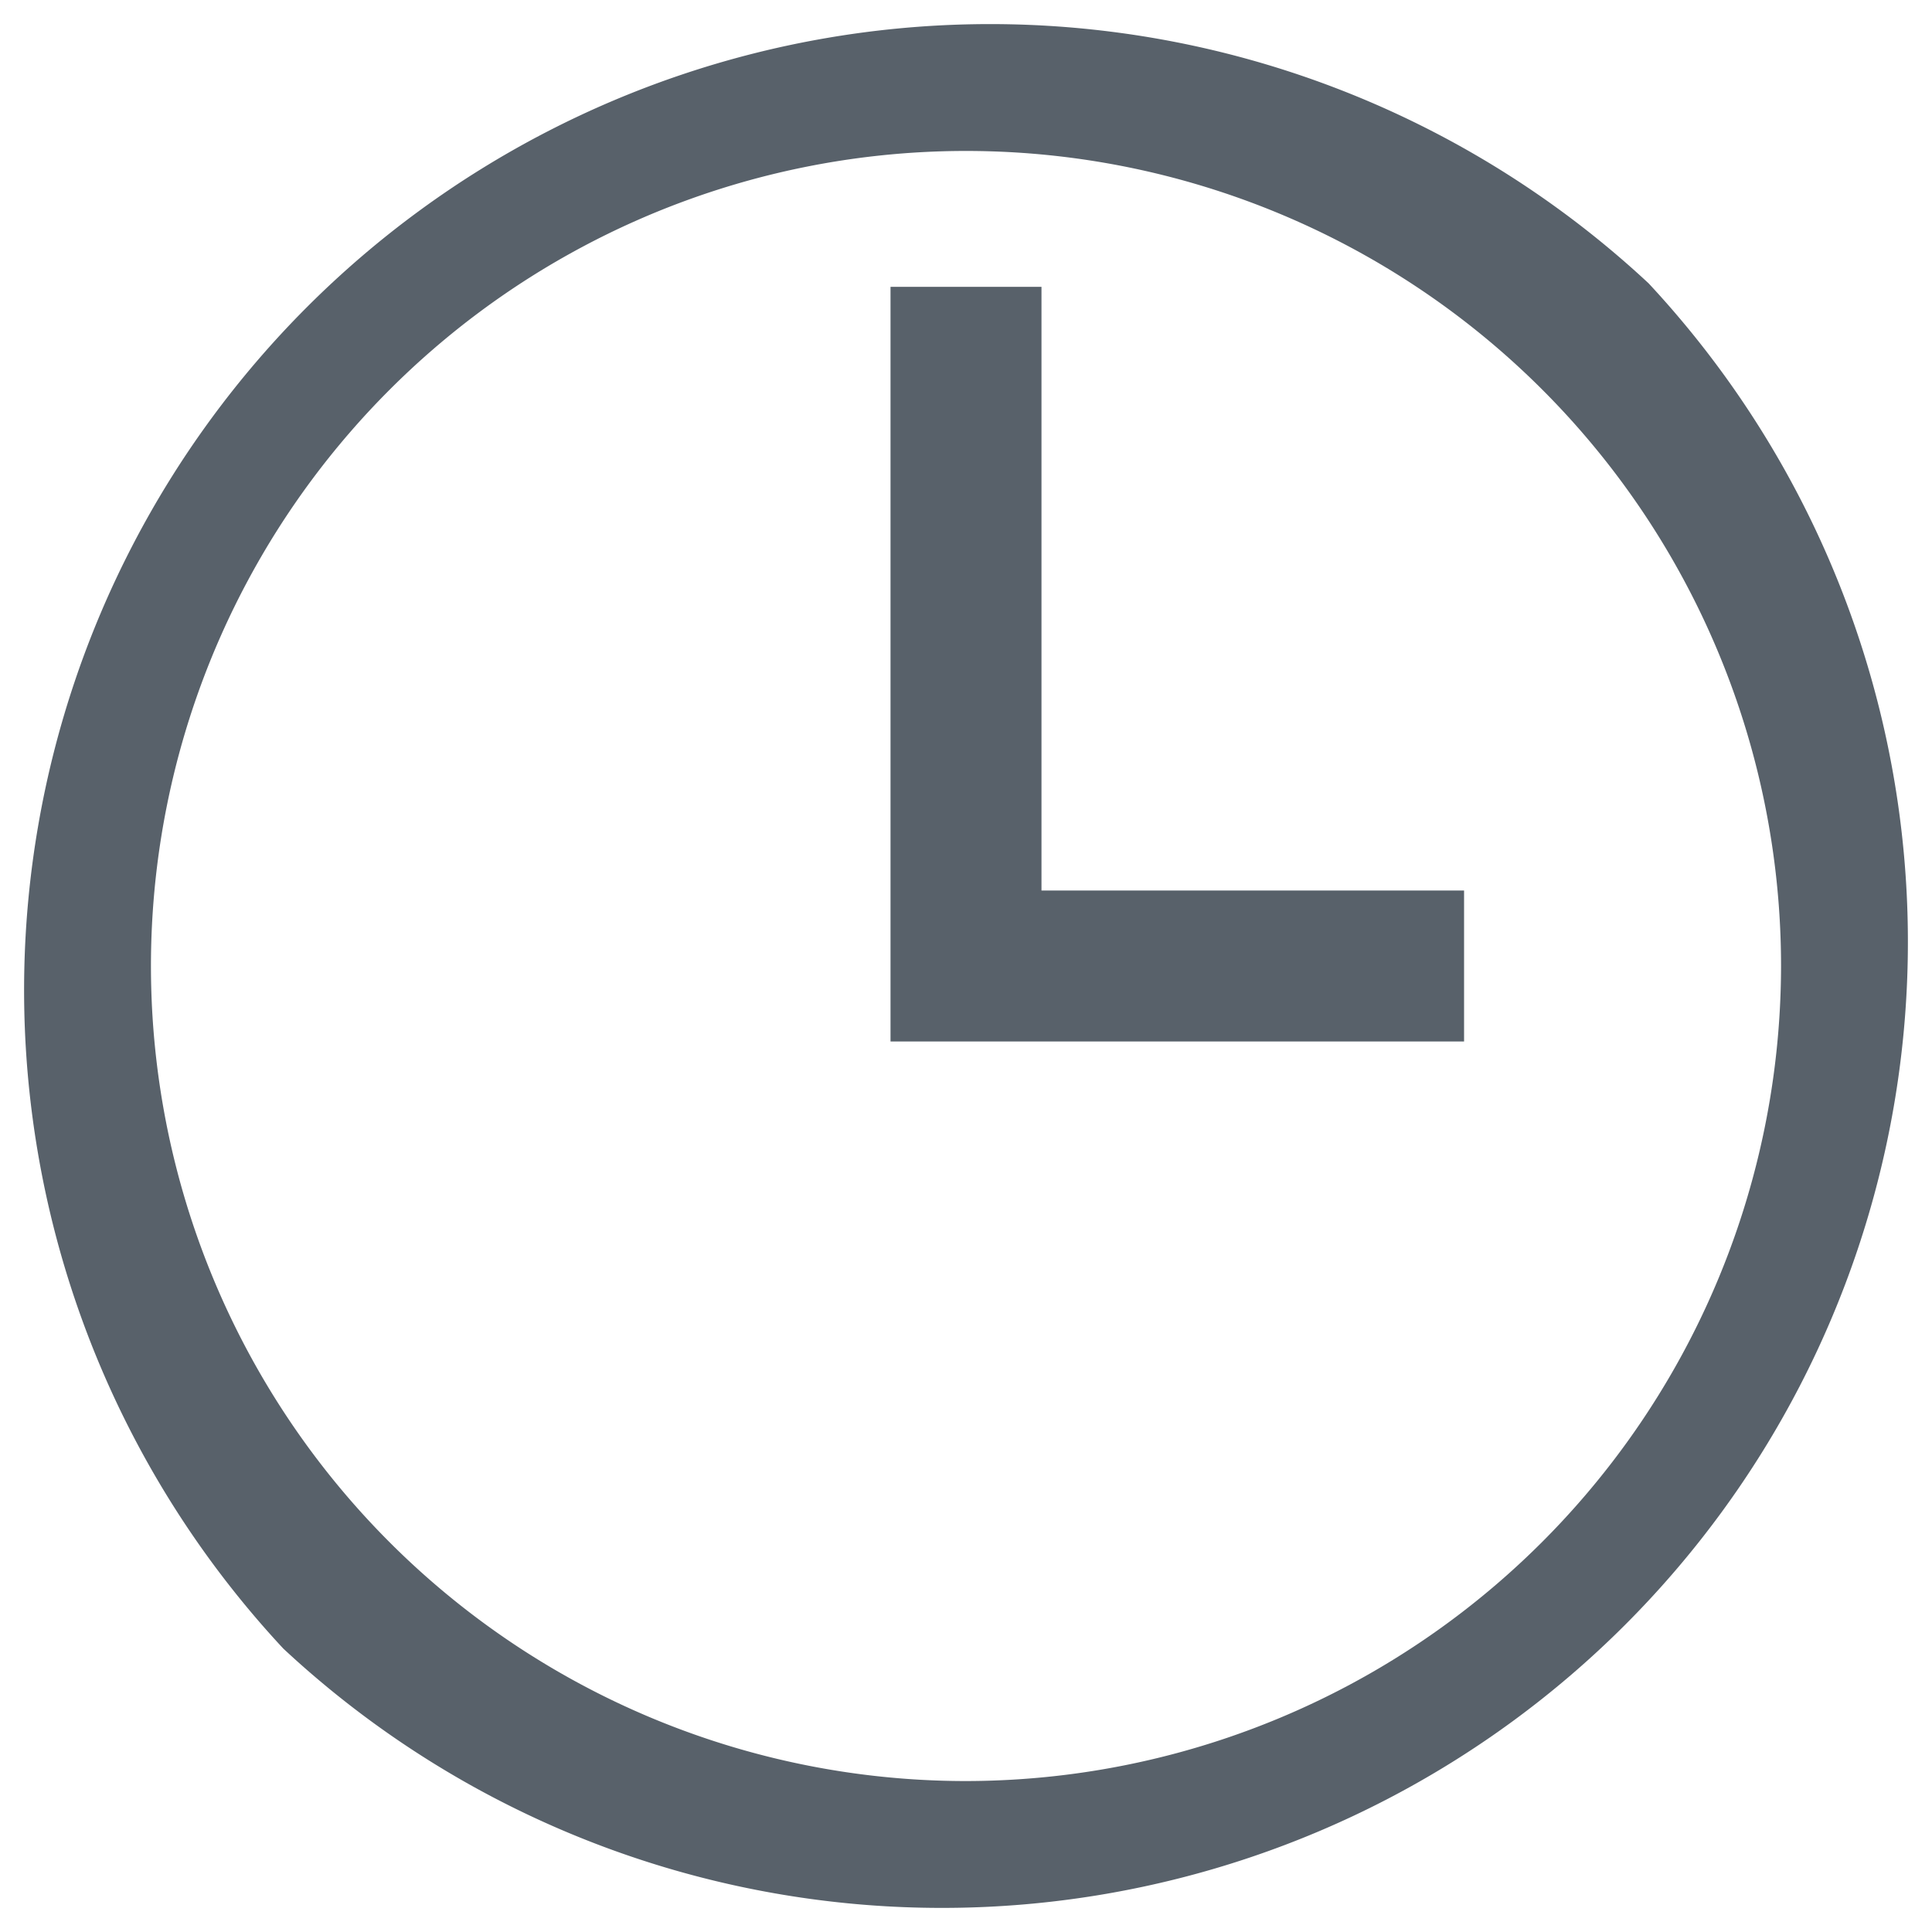 <svg id="icon-clock" xmlns="http://www.w3.org/2000/svg" width="15" height="15" viewBox="0 0 15 15">
  <rect id="Rectangle_4926" data-name="Rectangle 4926" width="15" height="15" fill="none"/>
  <g id="Group_2492" data-name="Group 2492">
    <g id="Group_2491" data-name="Group 2491">
      <path id="Path_274" data-name="Path 274" d="M12.8,2.2A7.5,7.5,0,0,0,2.2,12.8,7.5,7.5,0,0,0,12.8,2.2ZM7.5,13.828A6.328,6.328,0,1,1,13.828,7.5,6.335,6.335,0,0,1,7.5,13.828Z" transform="translate(0)" fill="#58616a"/>
    </g>
  </g>
  <g id="Group_2494" data-name="Group 2494" transform="translate(6.914 2.227)">
    <g id="Group_2493" data-name="Group 2493">
      <path id="Path_275" data-name="Path 275" d="M237.172,80.687V76H236v5.859h4.453V80.687Z" transform="translate(-236 -76)" fill="#58616a"/>
    </g>
  </g>
</svg>
